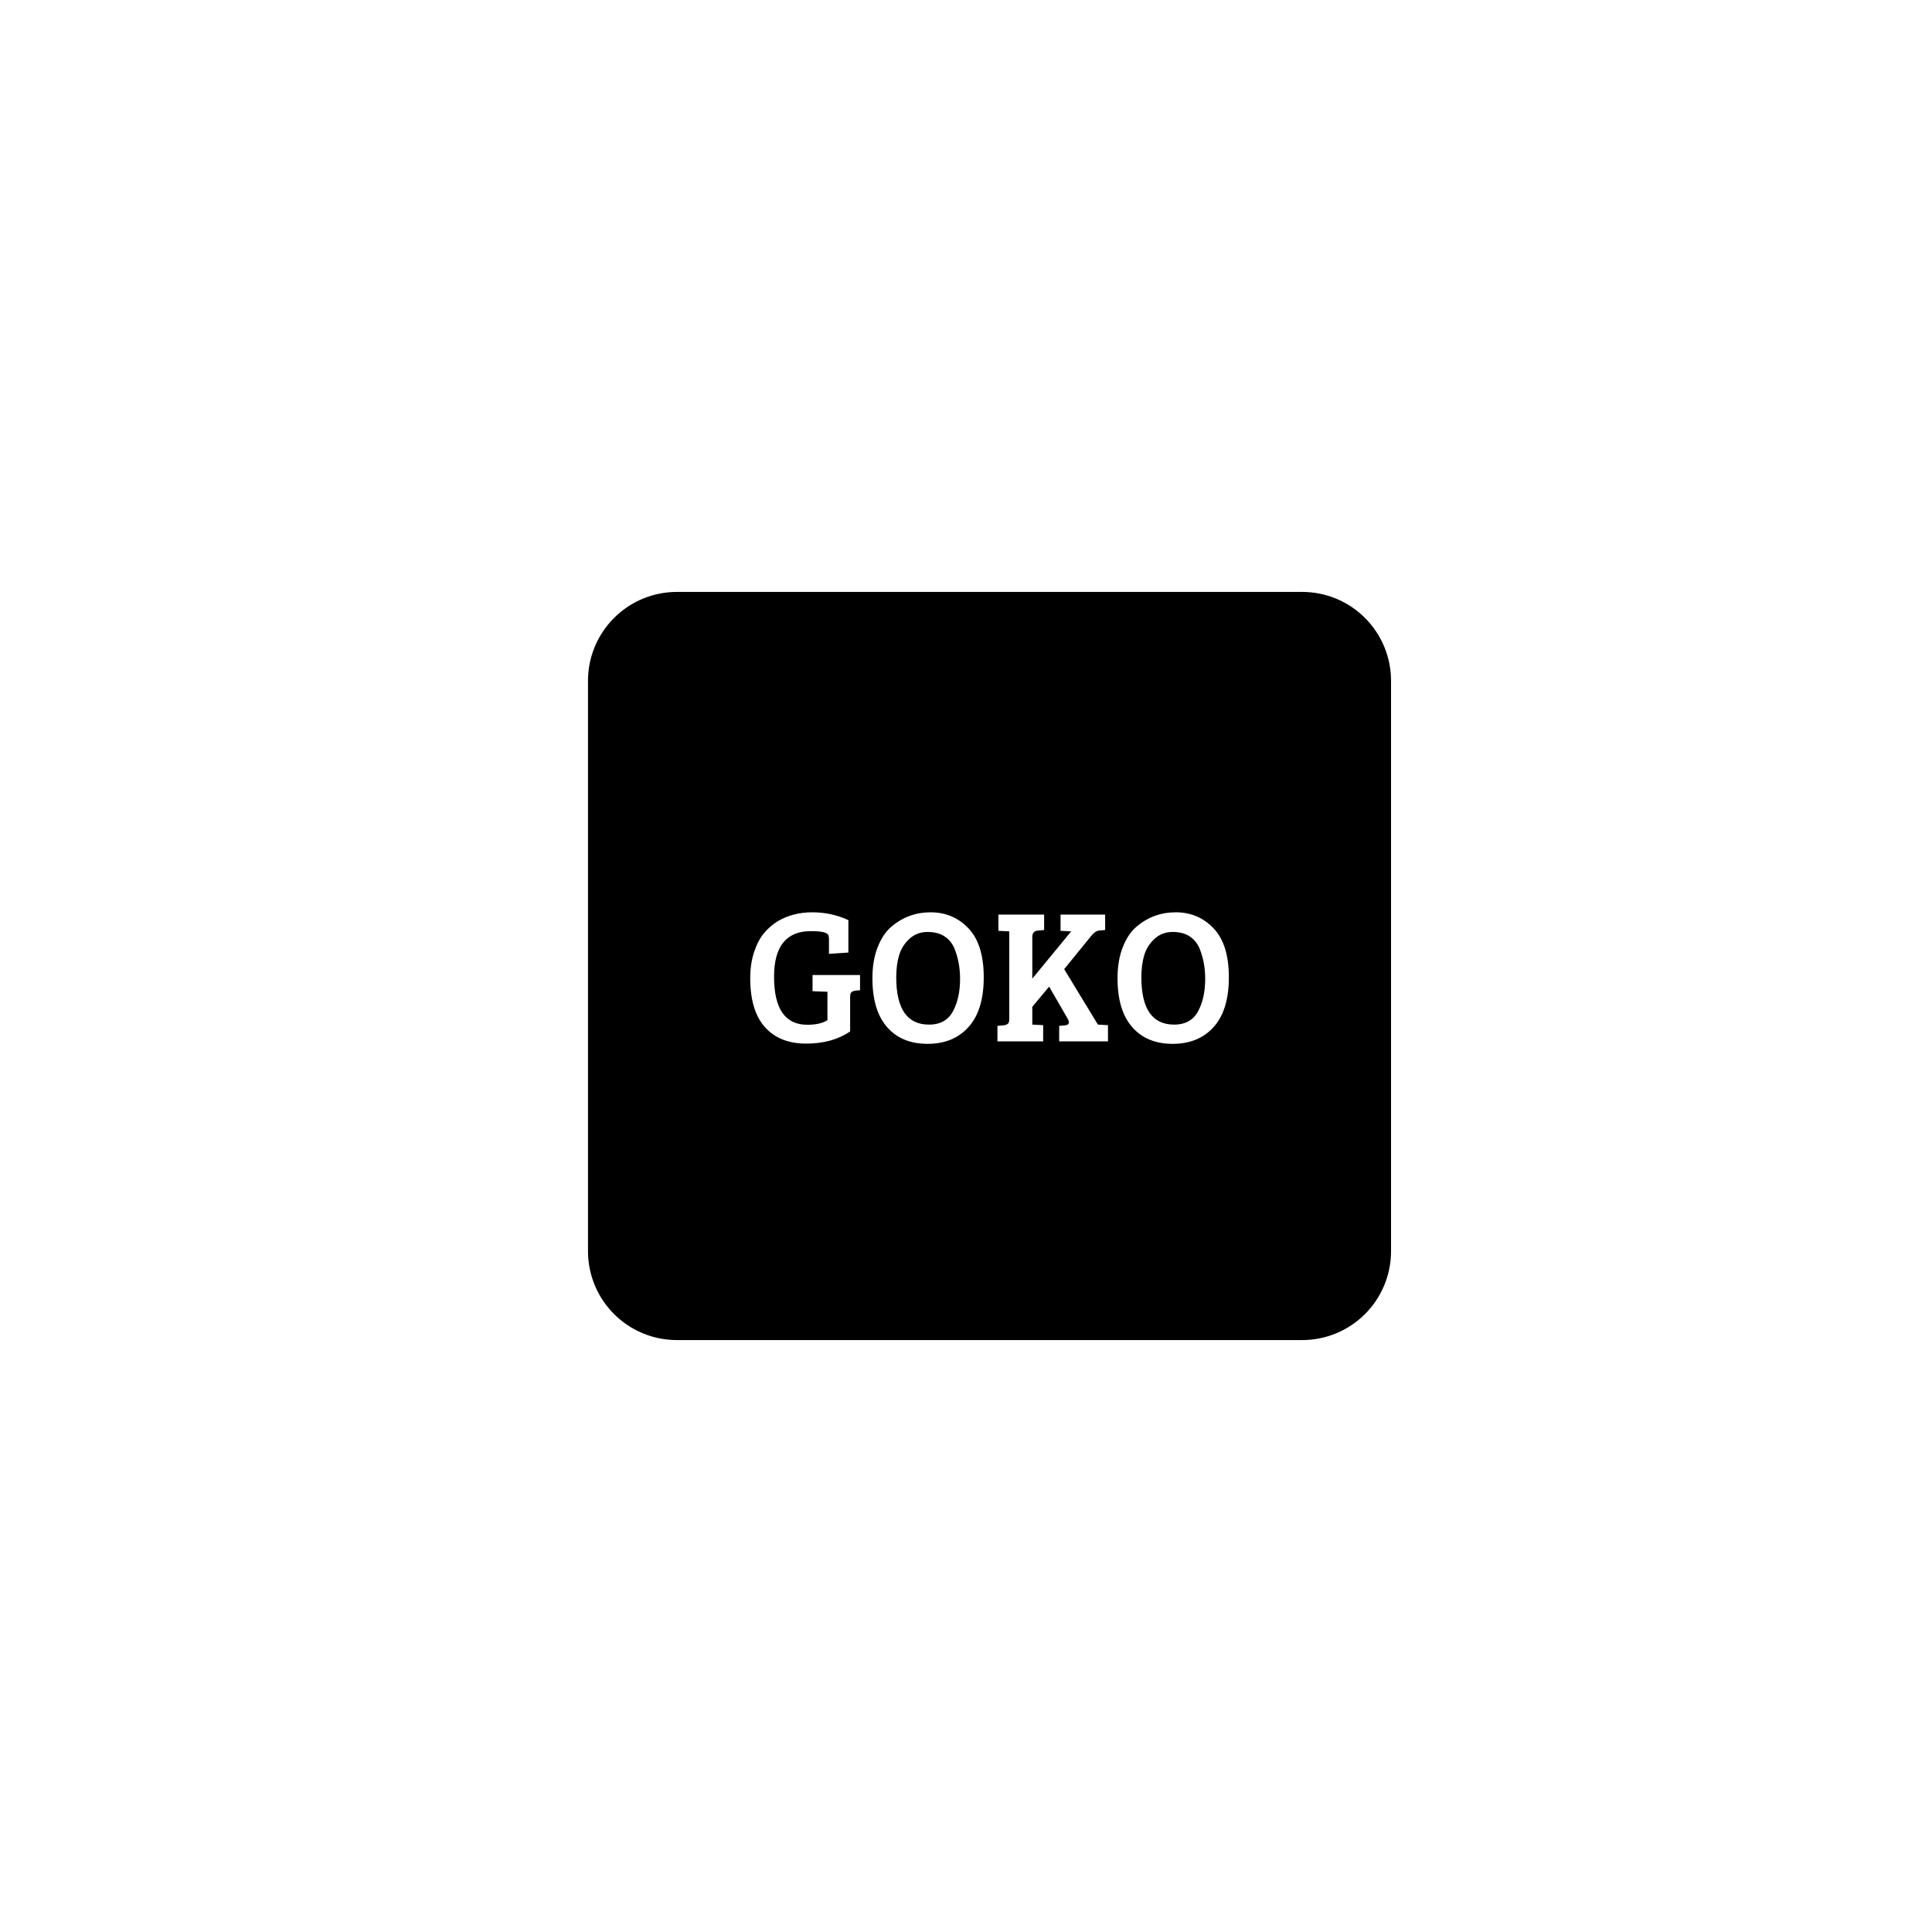 <svg xmlns="http://www.w3.org/2000/svg" xmlns:xlink="http://www.w3.org/1999/xlink" width="500" zoomAndPan="magnify" viewBox="0 0 375 375" height="500" preserveAspectRatio="xMidYMid meet" version="1.0"><defs><g/><clipPath id="097313452f"><path d="M 114.129 114.891 L 270 114.891 L 270 260.109 L 114.129 260.109 Z M 114.129 114.891 " clip-rule="nonzero"/></clipPath><clipPath id="8e8f117211"><path d="M 131.379 114.891 L 252.75 114.891 C 257.324 114.891 261.715 116.707 264.949 119.945 C 268.184 123.18 270 127.566 270 132.141 L 270 242.859 C 270 247.434 268.184 251.82 264.949 255.055 C 261.715 258.293 257.324 260.109 252.75 260.109 L 131.379 260.109 C 126.805 260.109 122.418 258.293 119.184 255.055 C 115.949 251.82 114.129 247.434 114.129 242.859 L 114.129 132.141 C 114.129 127.566 115.949 123.18 119.184 119.945 C 122.418 116.707 126.805 114.891 131.379 114.891 Z M 131.379 114.891 " clip-rule="nonzero"/></clipPath></defs><rect x="-37.5" width="450" fill="#ffffff" y="-37.5" height="450" fill-opacity="1"/><rect x="-37.5" width="450" fill="#ffffff" y="-37.5" height="450" fill-opacity="1"/><g clip-path="url(#097313452f)"><g clip-path="url(#8e8f117211)"><path fill="#000000" d="M 114.129 114.891 L 270.125 114.891 L 270.125 260.109 L 114.129 260.109 Z M 114.129 114.891 " fill-opacity="1" fill-rule="nonzero"/></g></g><g fill="#ffffff" fill-opacity="1"><g transform="translate(144.136, 202.125)"><g><path d="M 20.875 -8.625 L 20.875 -1.922 C 18.57 -0.348 15.719 0.438 12.312 0.438 C 8.914 0.438 6.258 -0.625 4.344 -2.75 C 2.438 -4.883 1.484 -8.051 1.484 -12.25 C 1.484 -14.094 1.723 -15.754 2.203 -17.234 C 2.68 -18.723 3.305 -19.945 4.078 -20.906 C 4.859 -21.863 5.77 -22.664 6.812 -23.312 C 8.781 -24.469 11.016 -25.047 13.516 -25.047 C 16.023 -25.047 18.363 -24.539 20.531 -23.531 L 20.531 -17.234 L 16.766 -16.984 L 16.766 -19.875 C 16.766 -20.238 16.711 -20.508 16.609 -20.688 C 16.336 -21.156 15.219 -21.391 13.25 -21.391 C 8.488 -21.391 6.109 -18.441 6.109 -12.547 C 6.109 -6.328 8.254 -3.219 12.547 -3.219 C 14.242 -3.219 15.551 -3.516 16.469 -4.109 L 16.469 -9.625 L 16.422 -9.625 L 13.578 -9.734 L 13.578 -12.875 L 22.797 -12.875 L 22.797 -9.922 L 21.938 -9.844 C 21.539 -9.789 21.266 -9.68 21.109 -9.516 C 20.953 -9.359 20.875 -9.062 20.875 -8.625 Z M 20.875 -8.625 "/></g></g></g><g fill="#ffffff" fill-opacity="1"><g transform="translate(167.85, 202.125)"><g><path d="M 12.781 -25.047 C 15.707 -25.047 18.156 -24.008 20.125 -21.938 C 22.102 -19.863 23.094 -16.695 23.094 -12.438 C 23.094 -8.188 22.109 -4.969 20.141 -2.781 C 18.18 -0.602 15.531 0.484 12.188 0.484 C 8.844 0.484 6.223 -0.598 4.328 -2.766 C 2.43 -4.941 1.484 -8.102 1.484 -12.25 C 1.484 -14.52 1.816 -16.508 2.484 -18.219 C 3.148 -19.938 4.023 -21.266 5.109 -22.203 C 7.305 -24.098 9.863 -25.047 12.781 -25.047 Z M 6.109 -12.438 C 6.109 -6.312 8.227 -3.25 12.469 -3.25 C 14.738 -3.25 16.328 -4.188 17.234 -6.062 C 18.078 -7.719 18.5 -9.742 18.5 -12.141 C 18.5 -14.285 18.129 -16.258 17.391 -18.062 C 16.973 -19.039 16.336 -19.812 15.484 -20.375 C 14.629 -20.945 13.523 -21.234 12.172 -21.234 C 10.816 -21.234 9.648 -20.789 8.672 -19.906 C 7.703 -19.02 7.031 -17.945 6.656 -16.688 C 6.289 -15.426 6.109 -14.008 6.109 -12.438 Z M 6.109 -12.438 "/></g></g></g><g fill="#ffffff" fill-opacity="1"><g transform="translate(192.415, 202.125)"><g><path d="M 3.484 -4.328 L 3.484 -21.344 L 1.375 -21.453 L 1.375 -24.609 L 10.25 -24.609 L 10.25 -21.609 L 9.031 -21.5 C 8.312 -21.426 7.953 -21.031 7.953 -20.312 L 7.953 -12.172 L 15.5 -21.344 L 13.438 -21.453 L 13.438 -24.609 L 22.094 -24.609 L 22.094 -21.609 L 20.875 -21.5 C 20.406 -21.445 19.91 -21.102 19.391 -20.469 L 14.141 -14.016 L 20.688 -3.25 L 22.641 -3.141 L 22.641 0 L 13.172 0 L 13.172 -3 L 14.312 -3.109 C 14.812 -3.16 15.062 -3.359 15.062 -3.703 C 15.062 -3.848 15 -4.047 14.875 -4.297 L 11.219 -10.625 L 7.953 -6.703 L 7.953 -3.25 L 10.062 -3.141 L 10.062 0 L 1.188 0 L 1.188 -3 L 2.406 -3.109 C 2.77 -3.16 3.039 -3.266 3.219 -3.422 C 3.395 -3.578 3.484 -3.879 3.484 -4.328 Z M 3.484 -4.328 "/></g></g></g><g fill="#ffffff" fill-opacity="1"><g transform="translate(215.427, 202.125)"><g><path d="M 12.781 -25.047 C 15.707 -25.047 18.156 -24.008 20.125 -21.938 C 22.102 -19.863 23.094 -16.695 23.094 -12.438 C 23.094 -8.188 22.109 -4.969 20.141 -2.781 C 18.18 -0.602 15.531 0.484 12.188 0.484 C 8.844 0.484 6.223 -0.598 4.328 -2.766 C 2.43 -4.941 1.484 -8.102 1.484 -12.25 C 1.484 -14.52 1.816 -16.508 2.484 -18.219 C 3.148 -19.938 4.023 -21.266 5.109 -22.203 C 7.305 -24.098 9.863 -25.047 12.781 -25.047 Z M 6.109 -12.438 C 6.109 -6.312 8.227 -3.25 12.469 -3.25 C 14.738 -3.25 16.328 -4.188 17.234 -6.062 C 18.078 -7.719 18.5 -9.742 18.5 -12.141 C 18.5 -14.285 18.129 -16.258 17.391 -18.062 C 16.973 -19.039 16.336 -19.812 15.484 -20.375 C 14.629 -20.945 13.523 -21.234 12.172 -21.234 C 10.816 -21.234 9.648 -20.789 8.672 -19.906 C 7.703 -19.02 7.031 -17.945 6.656 -16.688 C 6.289 -15.426 6.109 -14.008 6.109 -12.438 Z M 6.109 -12.438 "/></g></g></g></svg>
